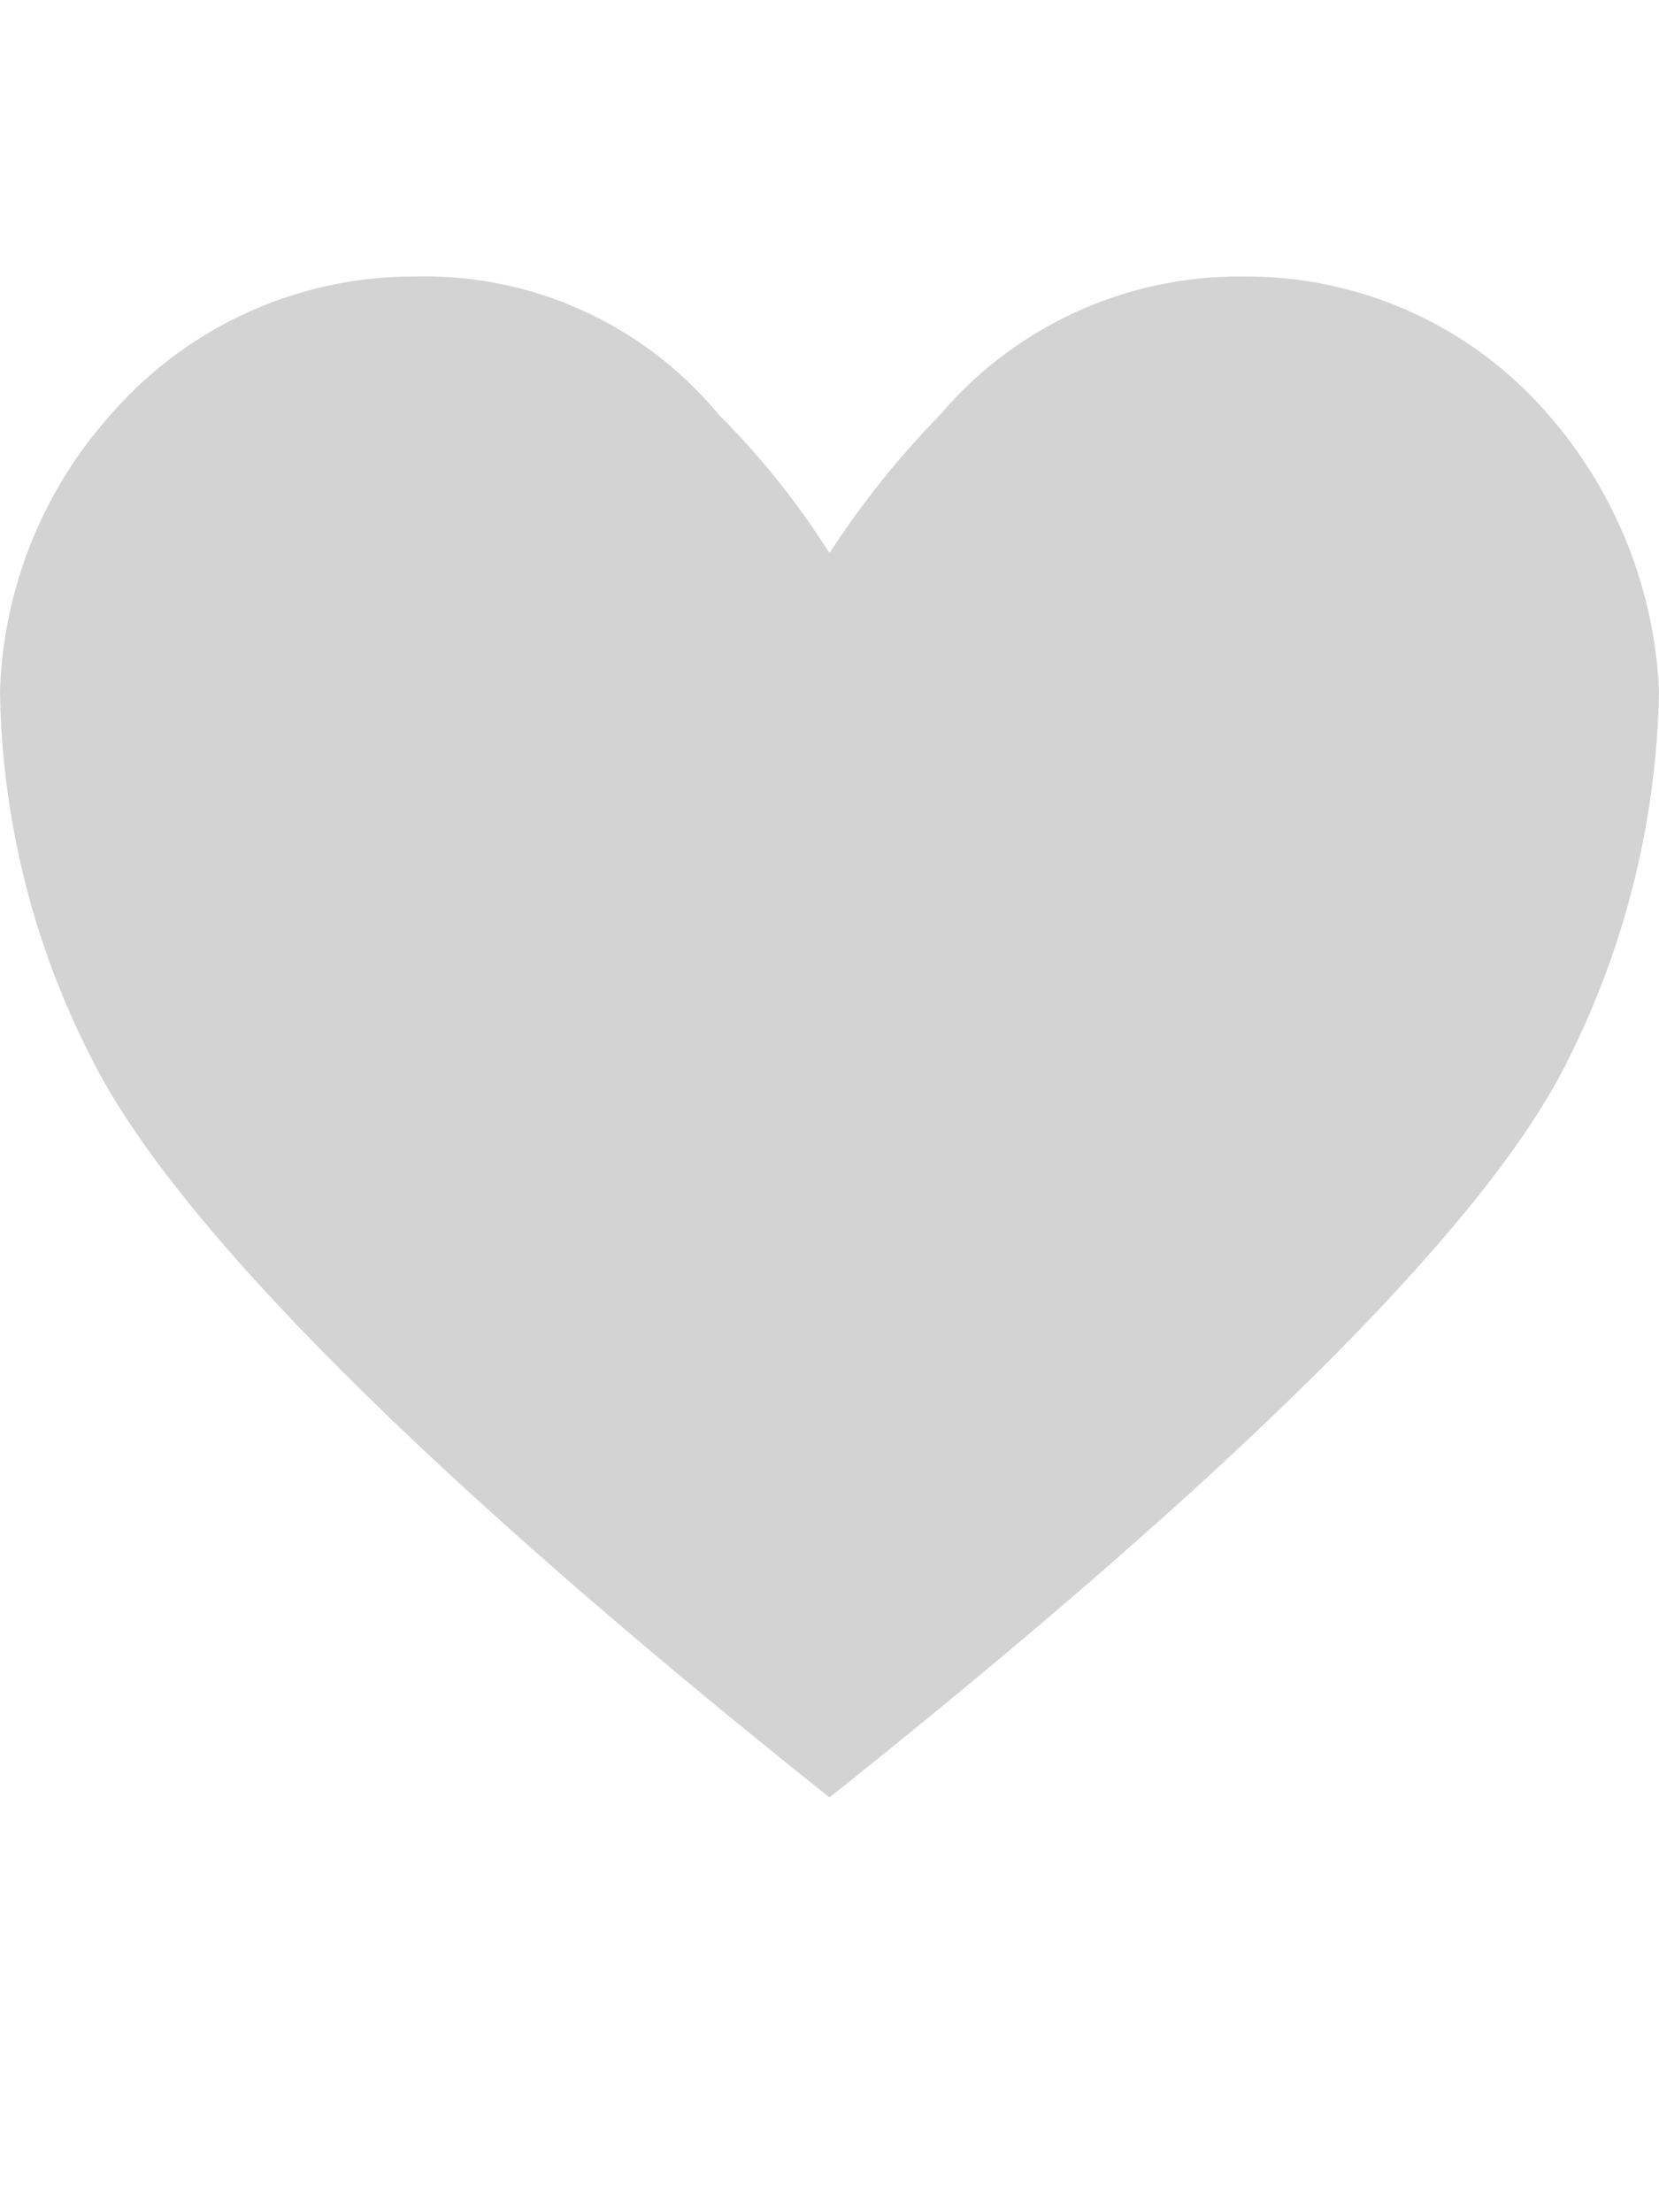 <svg id="Layer_1" data-name="Layer 1" xmlns="http://www.w3.org/2000/svg" viewBox="0 0 12 16"><defs><style>.cls-1{fill:#d3d3d3}</style></defs><title>Artboard 1</title><g id="Octicons"><g id="heart"><path id="Shape" class="cls-1" d="M11.2 3A2.88 2.88 0 0 0 9 2a2.84 2.84 0 0 0-2.2 1A6.5 6.5 0 0 0 6 4a5.84 5.84 0 0 0-.8-1A2.76 2.76 0 0 0 3 2 2.9 2.9 0 0 0 .8 3 3.15 3.15 0 0 0 0 5a6 6 0 0 0 .67 2.67C1.25 8.82 3 10.61 6 13c3-2.39 4.77-4.17 5.34-5.33A6.18 6.18 0 0 0 12 5a3.25 3.25 0 0 0-.8-2z"/></g></g></svg>